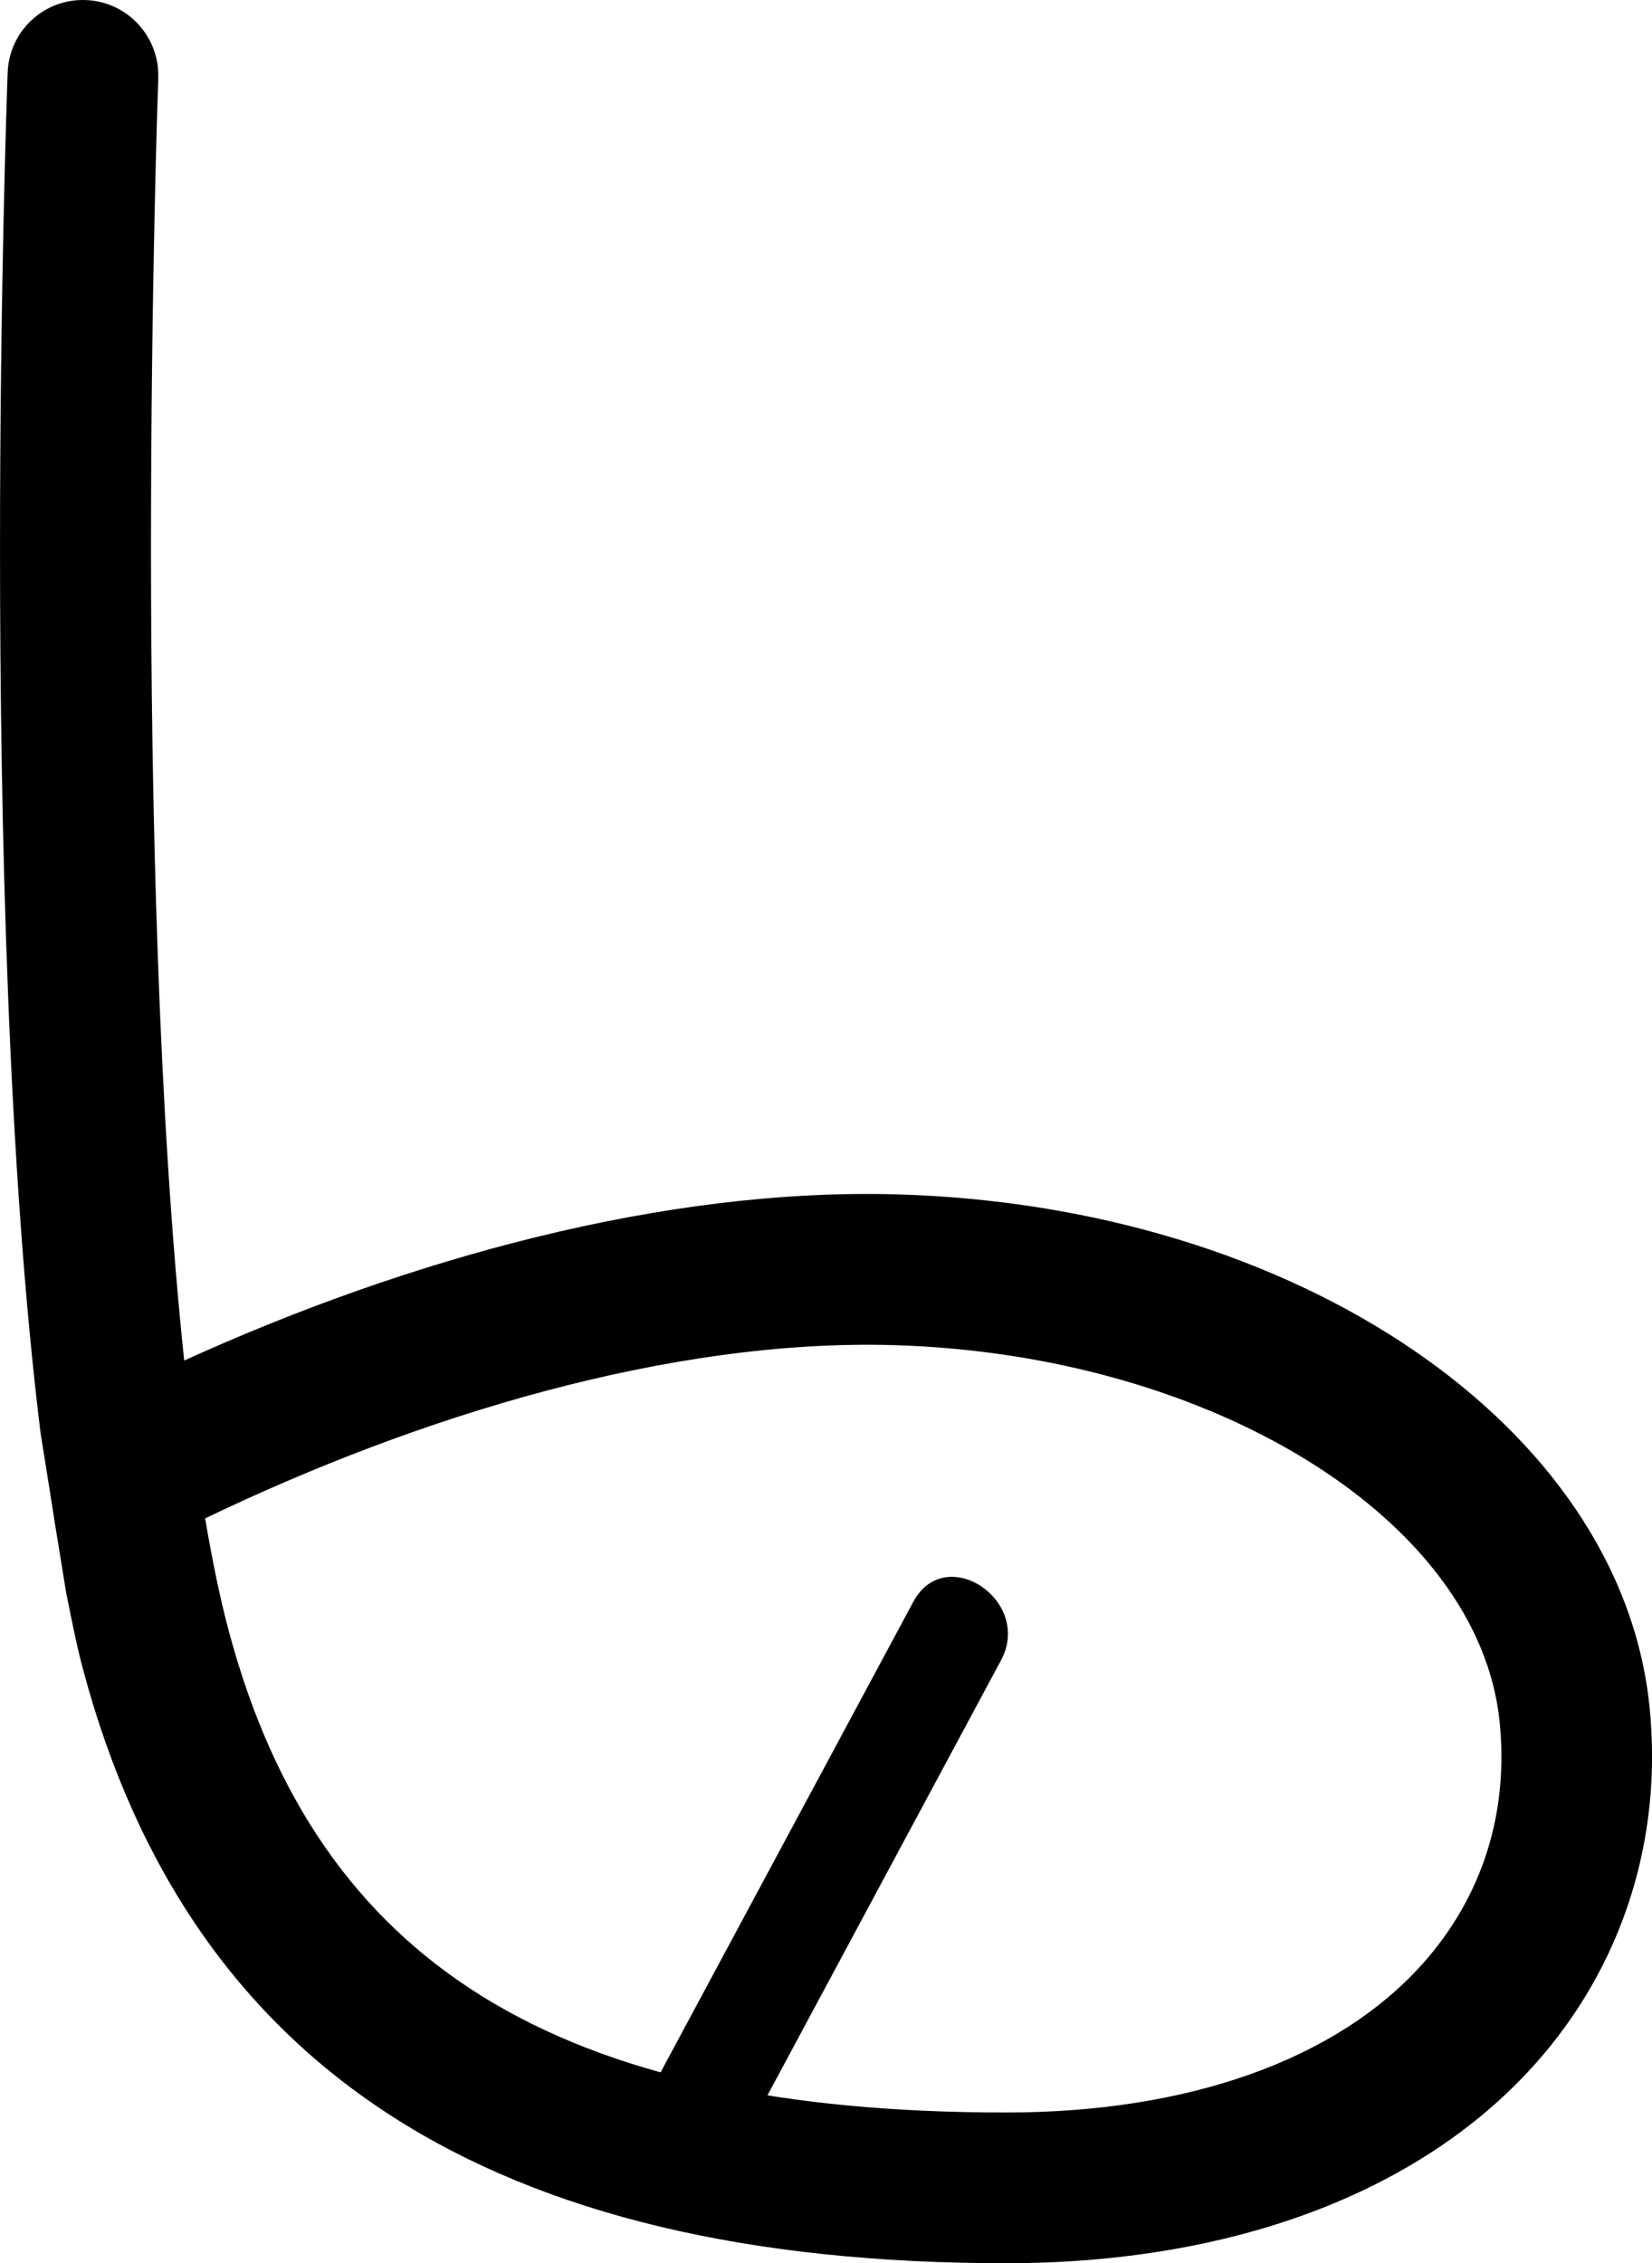 <?xml version="1.0" encoding="UTF-8" standalone="no"?>
<!-- Created with Inkscape (http://www.inkscape.org/) -->

<svg
   width="88.918"
   height="121.794"
   viewBox="0 0 23.526 32.225"
   version="1.1"
   id="svg1615"
   xmlns="http://www.w3.org/2000/svg"
   xmlns:svg="http://www.w3.org/2000/svg">
  <defs
     id="defs1612" />
  <path
     d="m 13.006,22.808 c -1.245,2.318 -2.49,4.637 -3.736,6.955 -0.454,0.847 0.793,1.684 1.251,0.832 1.245,-2.319 2.49,-4.637 3.735,-6.956 0.455,-0.846 -0.792,-1.683 -1.25,-0.831"
     style="fill:#000000;fill-opacity:1;fill-rule:nonzero;stroke:none;stroke-width:0.353"
     id="path2596" />
  <path
     d="M 0.109,1.034 C 0.098,1.31 0,4.137 0,7.805 0,11.743 0.114,16.645 0.577,20.401 c 0.364,2.271 0.048,0.338 0.364,2.271 0.077,0.386 0.154,0.775 0.244,1.108 1.523,5.682 5.823,8.445 13.142,8.445 3.211,0 5.878,-0.999 7.512,-2.811 1.263,-1.401 1.849,-3.224 1.65,-5.131 C 23.072,20.303 18.478,17.176 12.798,17.007 9.458,16.908 5.799,17.929 2.623,19.372 2.252,15.859 2.15,11.421 2.15,7.785 c 0,-3.739 0.101,-6.605 0.104,-6.674 v -0.04 C 2.254,0.498 1.798,0.021 1.22,7.7214355e-4 0.627,-0.022 0.129,0.442 0.109,1.034 M 14.327,30.079 c -6.384,0 -9.798,-2.113 -11.069,-6.855 -0.126,-0.47 -0.237,-1.016 -0.337,-1.604 3.026,-1.456 6.626,-2.561 9.814,-2.467 4.534,0.134 8.32,2.485 8.62,5.351 0.136,1.314 -0.248,2.516 -1.109,3.473 -1.222,1.354 -3.324,2.102 -5.919,2.102"
     style="fill:#000000;fill-opacity:1;fill-rule:nonzero;stroke:none;stroke-width:0.353"
     id="path2598" />
</svg>
